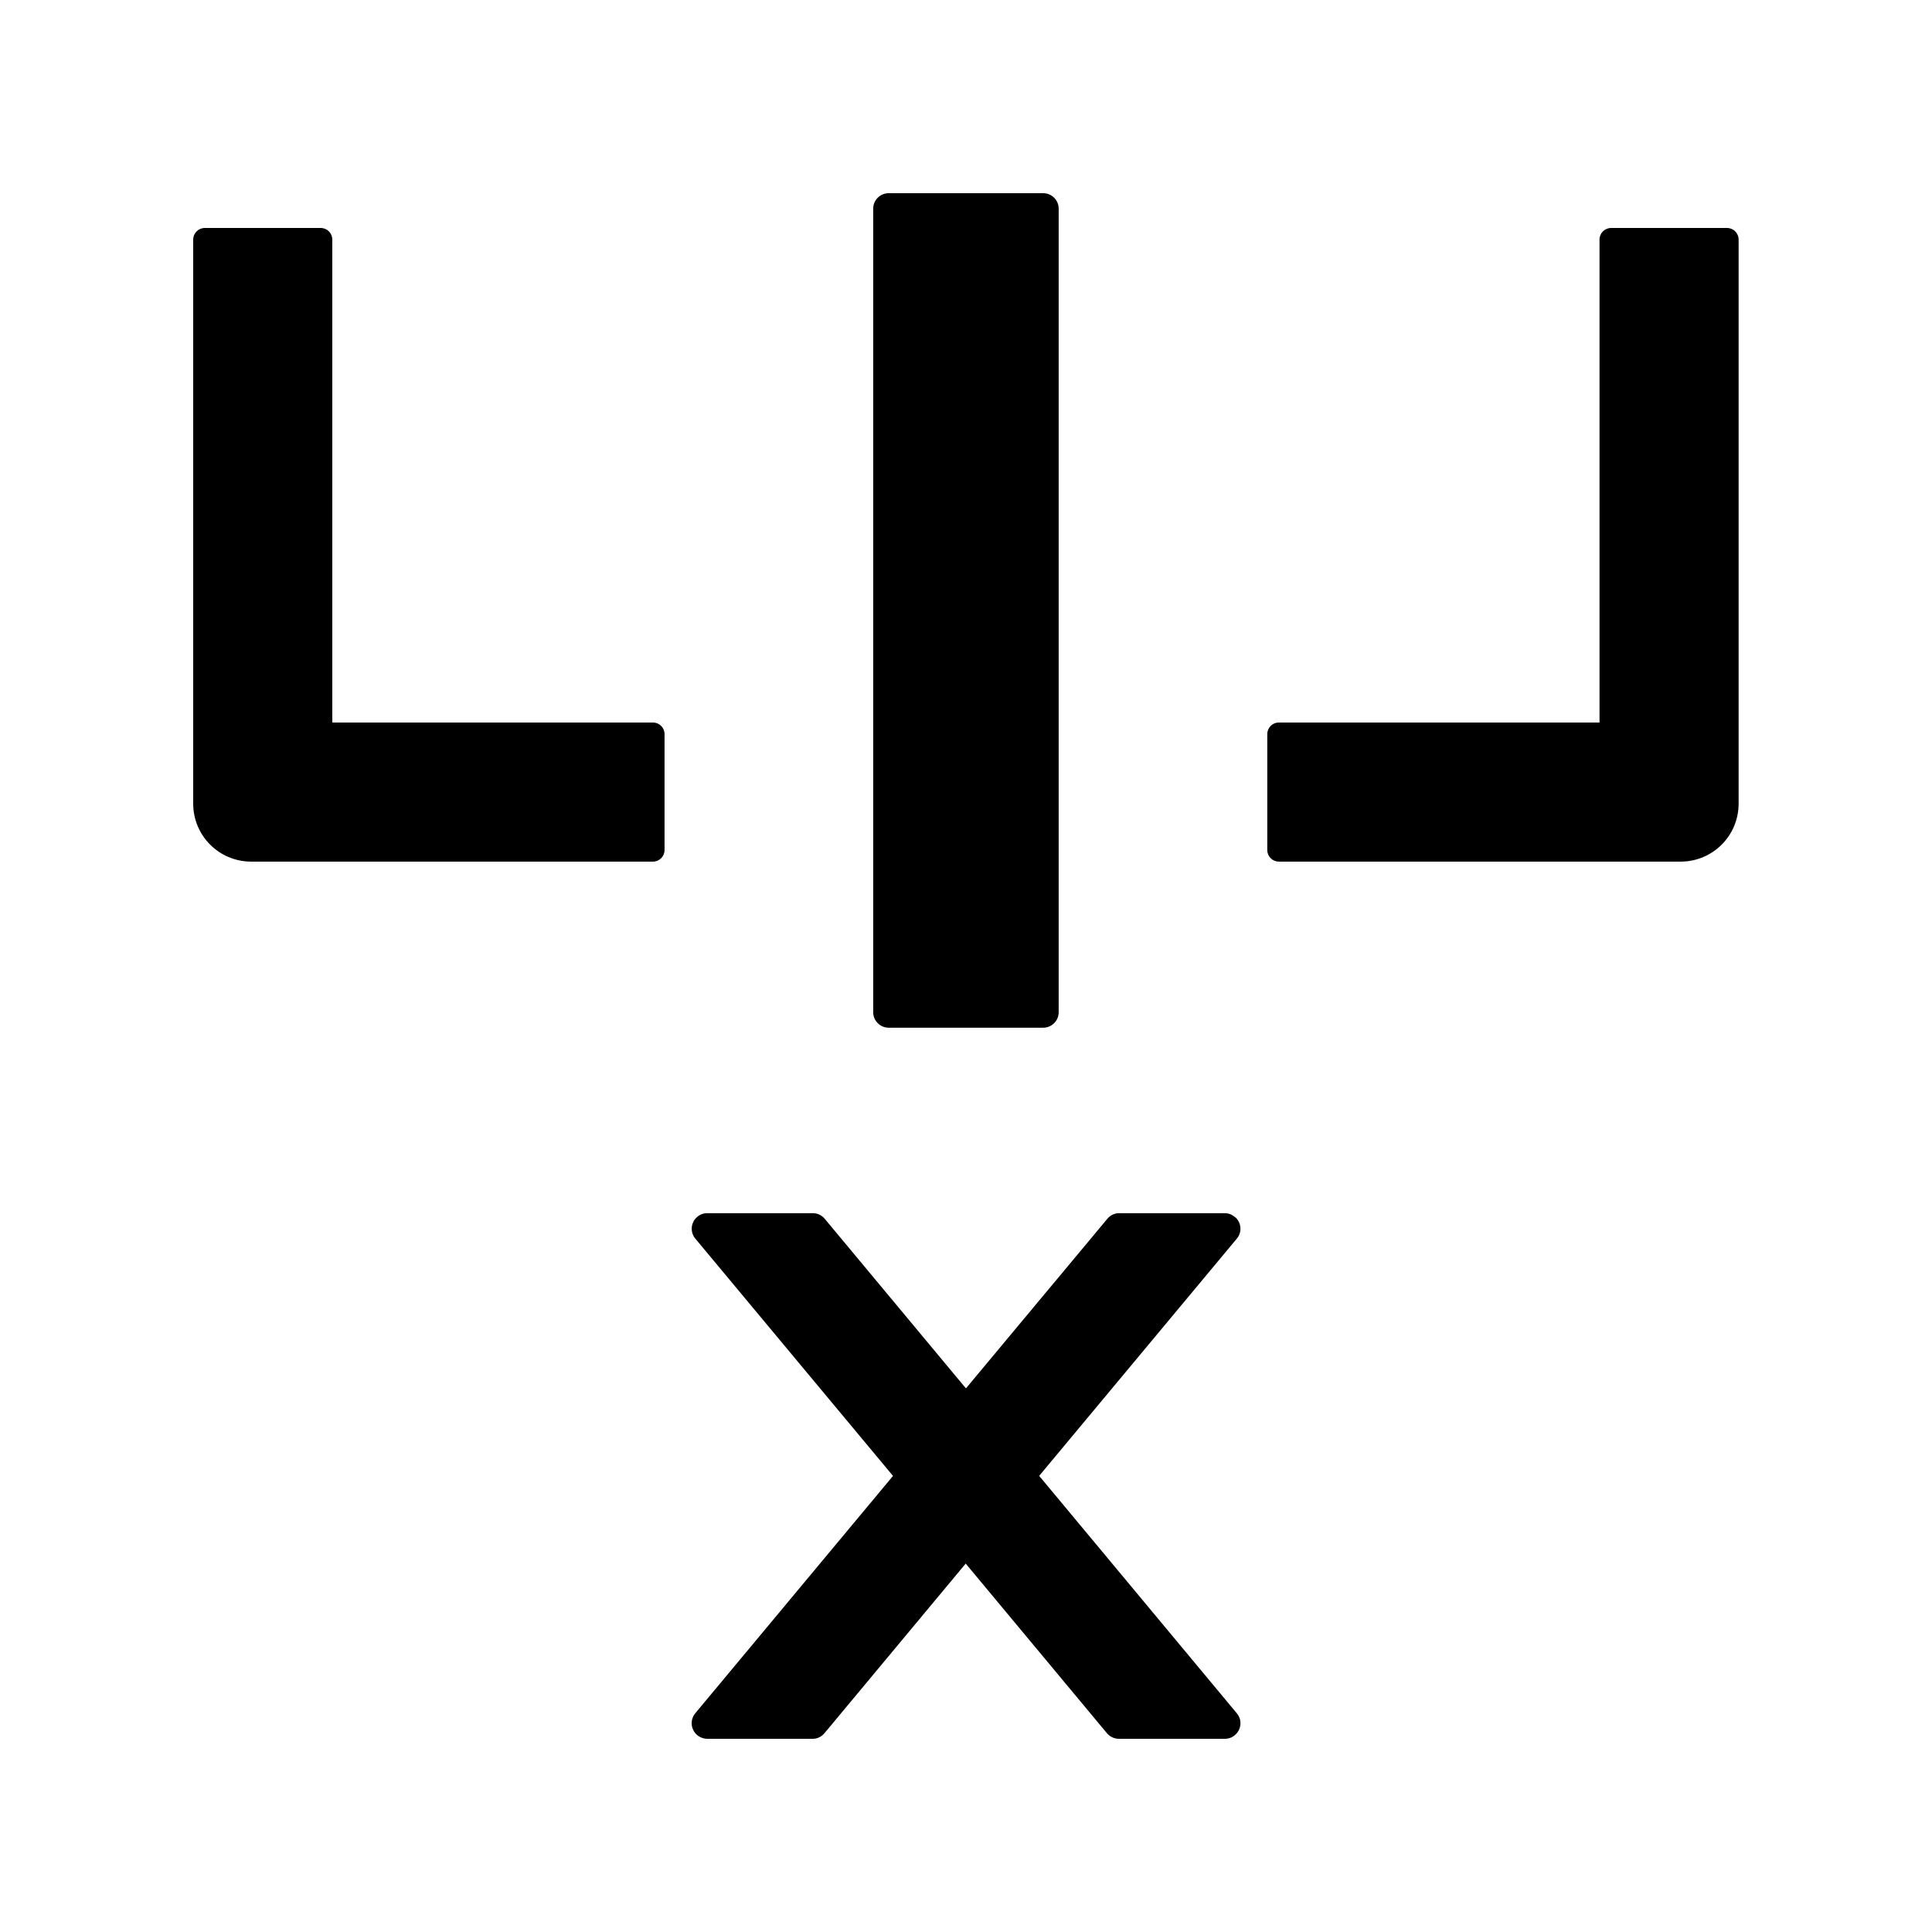 <!-- Generated by IcoMoon.io -->
<svg version="1.1" xmlns="http://www.w3.org/2000/svg" width="32" height="32" viewBox="0 0 32 32">
<title>delete-column</title>
<path d="M20.449 20.155c-0.045-0.039-0.103-0.061-0.163-0.061h-1.75c-0.077 0-0.147 0.035-0.195 0.093l-2.342 2.809-2.339-2.809c-0.024-0.029-0.054-0.052-0.087-0.068s-0.070-0.025-0.108-0.025h-1.753c-0.061 0-0.118 0.022-0.163 0.061-0.026 0.021-0.048 0.048-0.063 0.078s-0.025 0.063-0.028 0.096 0.001 0.068 0.011 0.1c0.010 0.032 0.027 0.062 0.049 0.088l3.273 3.929-3.276 3.932c-0.031 0.038-0.051 0.083-0.057 0.131s0.001 0.097 0.022 0.141c0.020 0.044 0.053 0.082 0.094 0.108s0.088 0.041 0.137 0.042h1.75c0.077 0 0.147-0.035 0.195-0.093l2.339-2.809 2.339 2.809c0.024 0.029 0.054 0.052 0.088 0.068s0.070 0.025 0.108 0.025h1.76c0.061 0 0.118-0.022 0.163-0.061 0.109-0.090 0.125-0.253 0.032-0.362l-3.273-3.932 3.276-3.932c0.089-0.109 0.073-0.269-0.035-0.358v0zM14.719 17.022h2.56c0.141 0 0.256-0.115 0.256-0.256v-13.31c0-0.141-0.115-0.256-0.256-0.256h-2.56c-0.141 0-0.256 0.115-0.256 0.256v13.31c0 0.141 0.115 0.256 0.256 0.256zM10.815 11.967h-5.311v-7.999c0-0.106-0.086-0.192-0.192-0.192h-1.92c-0.106 0-0.192 0.086-0.192 0.192v9.343c0 0.531 0.429 0.96 0.96 0.96h6.655c0.106 0 0.192-0.086 0.192-0.192v-1.92c0-0.106-0.086-0.192-0.192-0.192zM28.605 3.776h-1.92c-0.106 0-0.192 0.086-0.192 0.192v7.999h-5.311c-0.106 0-0.192 0.086-0.192 0.192v1.92c0 0.106 0.086 0.192 0.192 0.192h6.655c0.531 0 0.96-0.429 0.96-0.96v-9.343c0-0.106-0.086-0.192-0.192-0.192z"></path>
</svg>
